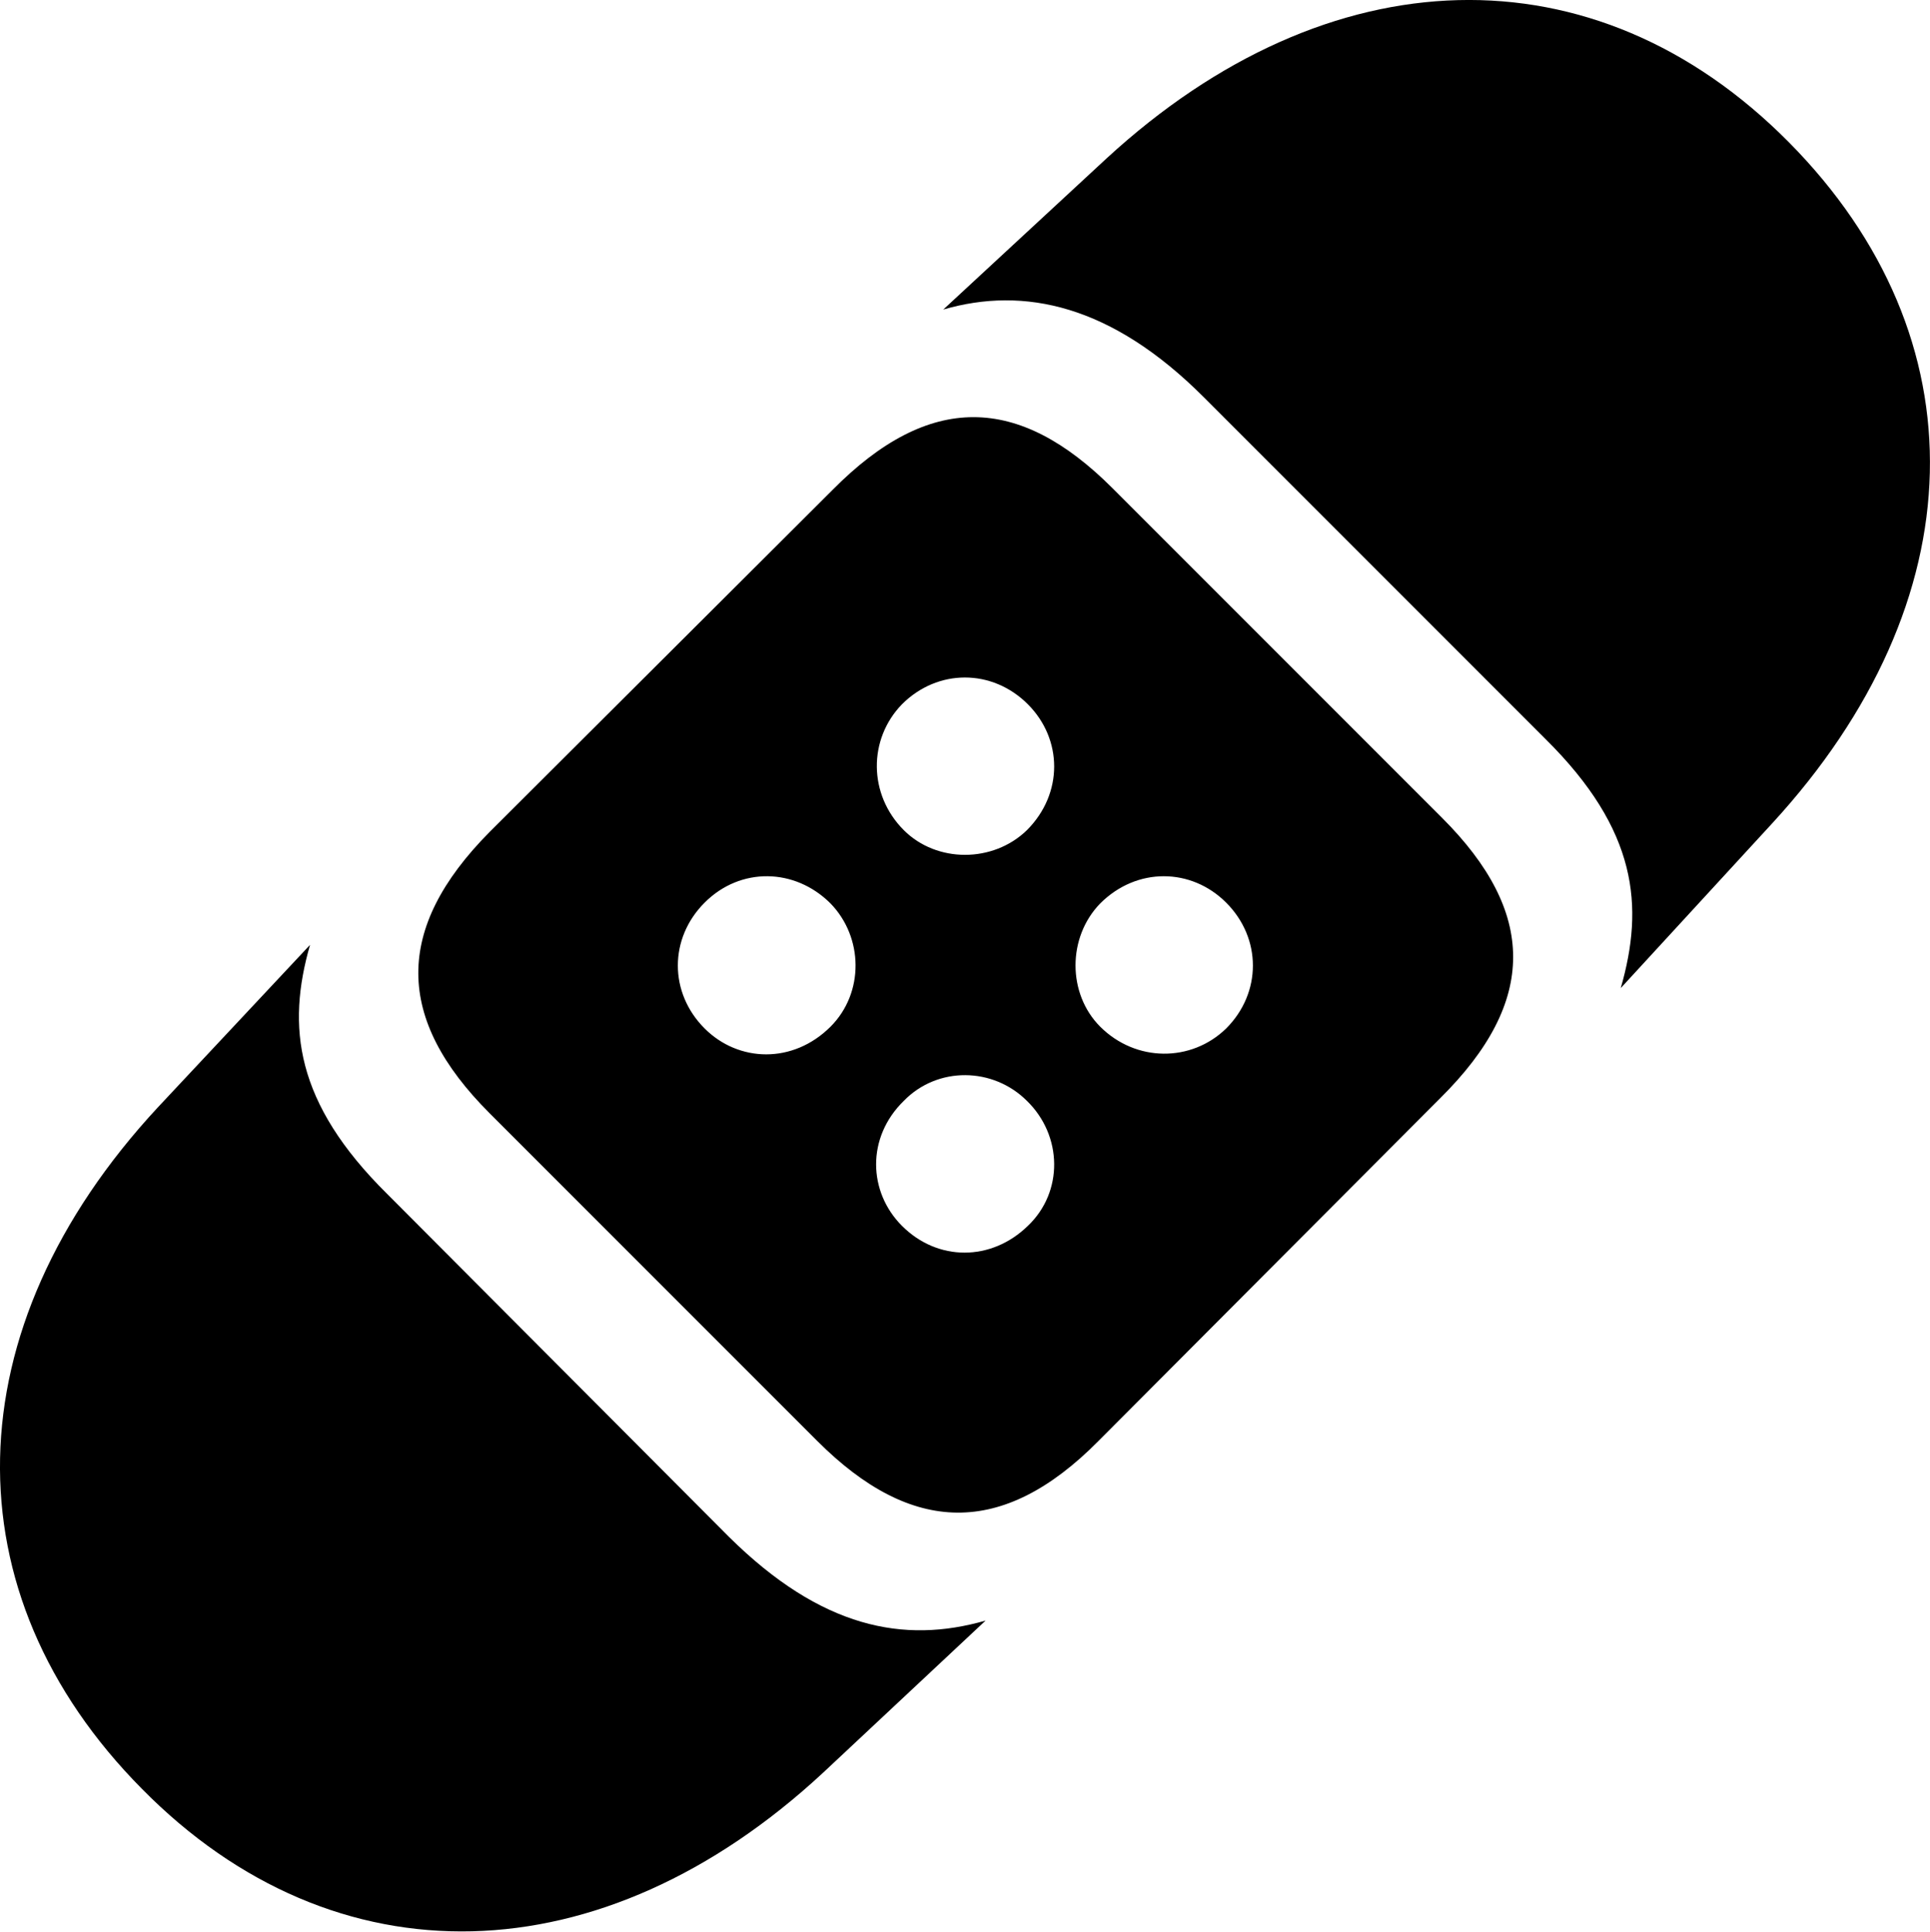 <?xml version="1.0" encoding="UTF-8"?>

<!--
  - Copyright (c) 2023. Compose Cupertino project and open source contributors.
  -
  -  Licensed under the Apache License, Version 2.0 (the "License");
  -  you may not use this file except in compliance with the License.
  -  You may obtain a copy of the License at
  -
  -      http://www.apache.org/licenses/LICENSE-2.0
  -
  -  Unless required by applicable law or agreed to in writing, software
  -  distributed under the License is distributed on an "AS IS" BASIS,
  -  WITHOUT WARRANTIES OR CONDITIONS OF ANY KIND, either express or implied.
  -  See the License for the specific language governing permissions and
  -  limitations under the License.
  -
  -->

<svg version="1.1" xmlns="http://www.w3.org/2000/svg" width="24.072" height="24.091">
  <path d="M1.769 22.305C4.183 24.755 7.511 24.661 10.265 22.106L12.293 20.208C11.273 20.501 10.242 20.302 9.093 19.165L4.828 14.887C3.679 13.751 3.574 12.802 3.867 11.782L1.968 13.809C-0.598 16.575-0.645 19.868 1.769 22.305ZM10.195 17.97C11.367 19.141 12.504 19.177 13.699 17.97L17.965 13.692C19.183 12.485 19.16 11.372 17.988 10.2L13.875 6.087C12.703 4.915 11.589 4.891 10.383 6.11L6.105 10.376C4.91 11.583 4.933 12.708 6.105 13.88ZM8.789 12.825C8.343 12.38 8.343 11.7 8.789 11.255C9.234 10.809 9.914 10.821 10.359 11.266C10.769 11.688 10.781 12.38 10.359 12.802C9.89 13.27 9.211 13.247 8.789 12.825ZM11.273 10.352C10.828 9.907 10.828 9.216 11.25 8.782C11.695 8.337 12.375 8.337 12.82 8.782C13.254 9.216 13.265 9.895 12.808 10.352C12.386 10.762 11.683 10.762 11.273 10.352ZM15.293 12.825C14.859 13.247 14.168 13.247 13.722 12.802C13.312 12.391 13.312 11.688 13.722 11.266C14.179 10.809 14.859 10.821 15.293 11.255C15.738 11.7 15.738 12.38 15.293 12.825ZM11.25 15.286C10.828 14.864 10.804 14.184 11.273 13.727C11.695 13.294 12.386 13.306 12.808 13.727C13.254 14.161 13.265 14.864 12.82 15.286C12.363 15.731 11.695 15.731 11.25 15.286ZM20.215 12.321L22.101 10.27C24.656 7.493 24.726 4.212 22.312 1.774C19.886-0.675 16.57-0.57 13.804 1.973L11.765 3.86C12.773 3.567 13.863 3.802 15.011 4.95L19.277 9.216C20.425 10.352 20.508 11.302 20.215 12.321Z" fill="#000000"/>
</svg>
